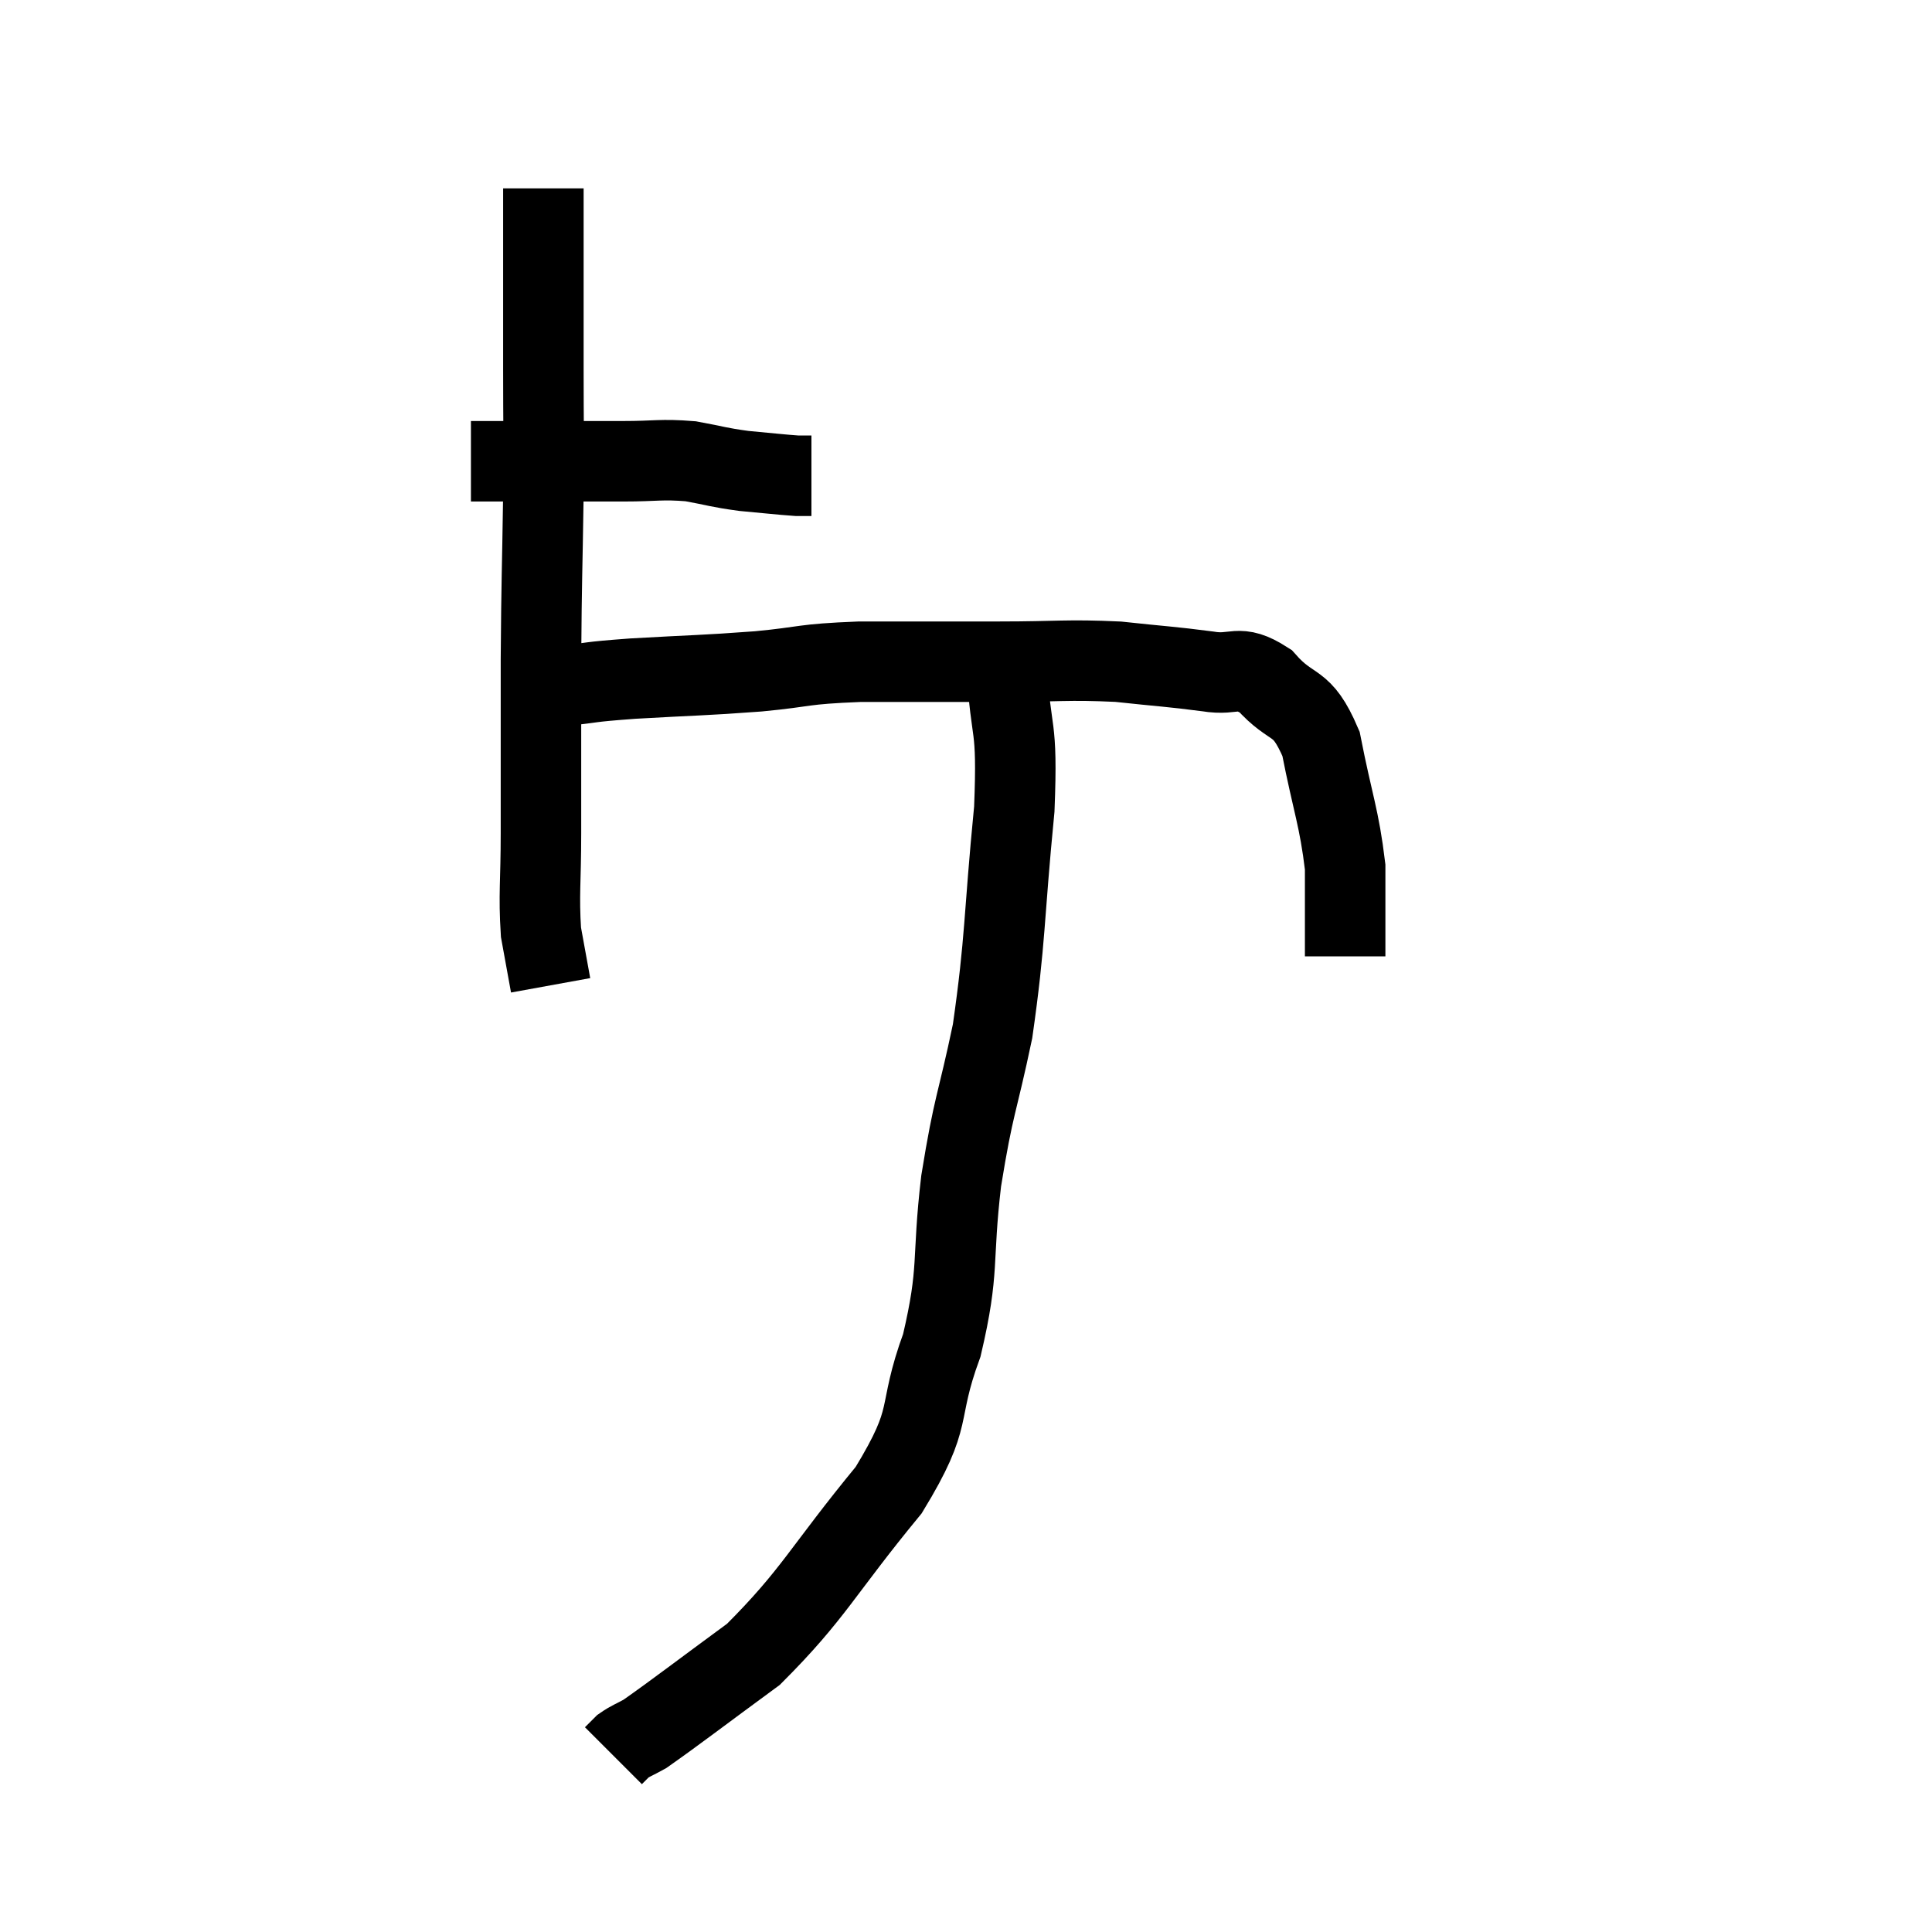 <svg width="48" height="48" viewBox="0 0 48 48" xmlns="http://www.w3.org/2000/svg"><path d="M 11.7 11.46 C 12.48 11.46, 12.315 11.46, 13.26 11.46 C 14.37 11.46, 14.505 11.46, 15.48 11.46 C 16.32 11.46, 16.41 11.4, 17.16 11.46 C 17.82 11.58, 17.82 11.61, 18.48 11.7 C 19.14 11.76, 19.38 11.79, 19.8 11.82 L 20.16 11.82" fill="none" stroke="black" stroke-width="2"></path><path d="M 13.5 4.68 C 13.5 5.82, 13.5 5.835, 13.5 6.96 C 13.5 8.07, 13.5 7.845, 13.5 9.18 C 13.5 10.74, 13.515 10.5, 13.5 12.3 C 13.47 14.34, 13.455 14.28, 13.44 16.38 C 13.44 18.54, 13.44 19.005, 13.44 20.7 C 13.44 21.93, 13.38 22.215, 13.44 23.16 C 13.56 23.82, 13.62 24.15, 13.68 24.48 L 13.68 24.48" fill="none" stroke="black" stroke-width="2"></path><path d="M 13.32 17.16 C 13.65 17.1, 13.38 17.115, 13.98 17.04 C 14.85 16.95, 14.505 16.95, 15.72 16.86 C 17.28 16.77, 17.43 16.785, 18.84 16.68 C 20.1 16.56, 19.86 16.5, 21.36 16.44 C 23.1 16.44, 23.235 16.44, 24.84 16.44 C 26.31 16.44, 26.49 16.38, 27.78 16.44 C 28.89 16.56, 29.085 16.56, 30 16.68 C 30.72 16.8, 30.735 16.47, 31.44 16.92 C 32.13 17.7, 32.325 17.325, 32.82 18.48 C 33.12 20.01, 33.27 20.295, 33.42 21.54 C 33.42 22.5, 33.42 22.905, 33.42 23.46 C 33.42 23.61, 33.42 23.685, 33.42 23.76 L 33.42 23.76" fill="none" stroke="black" stroke-width="2"></path><path d="M 25.02 16.62 C 25.11 18.36, 25.29 17.85, 25.2 20.1 C 24.93 22.86, 24.99 23.31, 24.66 25.62 C 24.27 27.48, 24.195 27.39, 23.88 29.34 C 23.64 31.38, 23.85 31.5, 23.4 33.42 C 22.74 35.22, 23.25 35.1, 22.08 37.02 C 20.4 39.06, 20.235 39.585, 18.72 41.1 C 17.37 42.09, 16.83 42.51, 16.02 43.08 C 15.75 43.23, 15.675 43.245, 15.48 43.38 L 15.24 43.62" fill="none" stroke="black" stroke-width="2"></path></svg>
